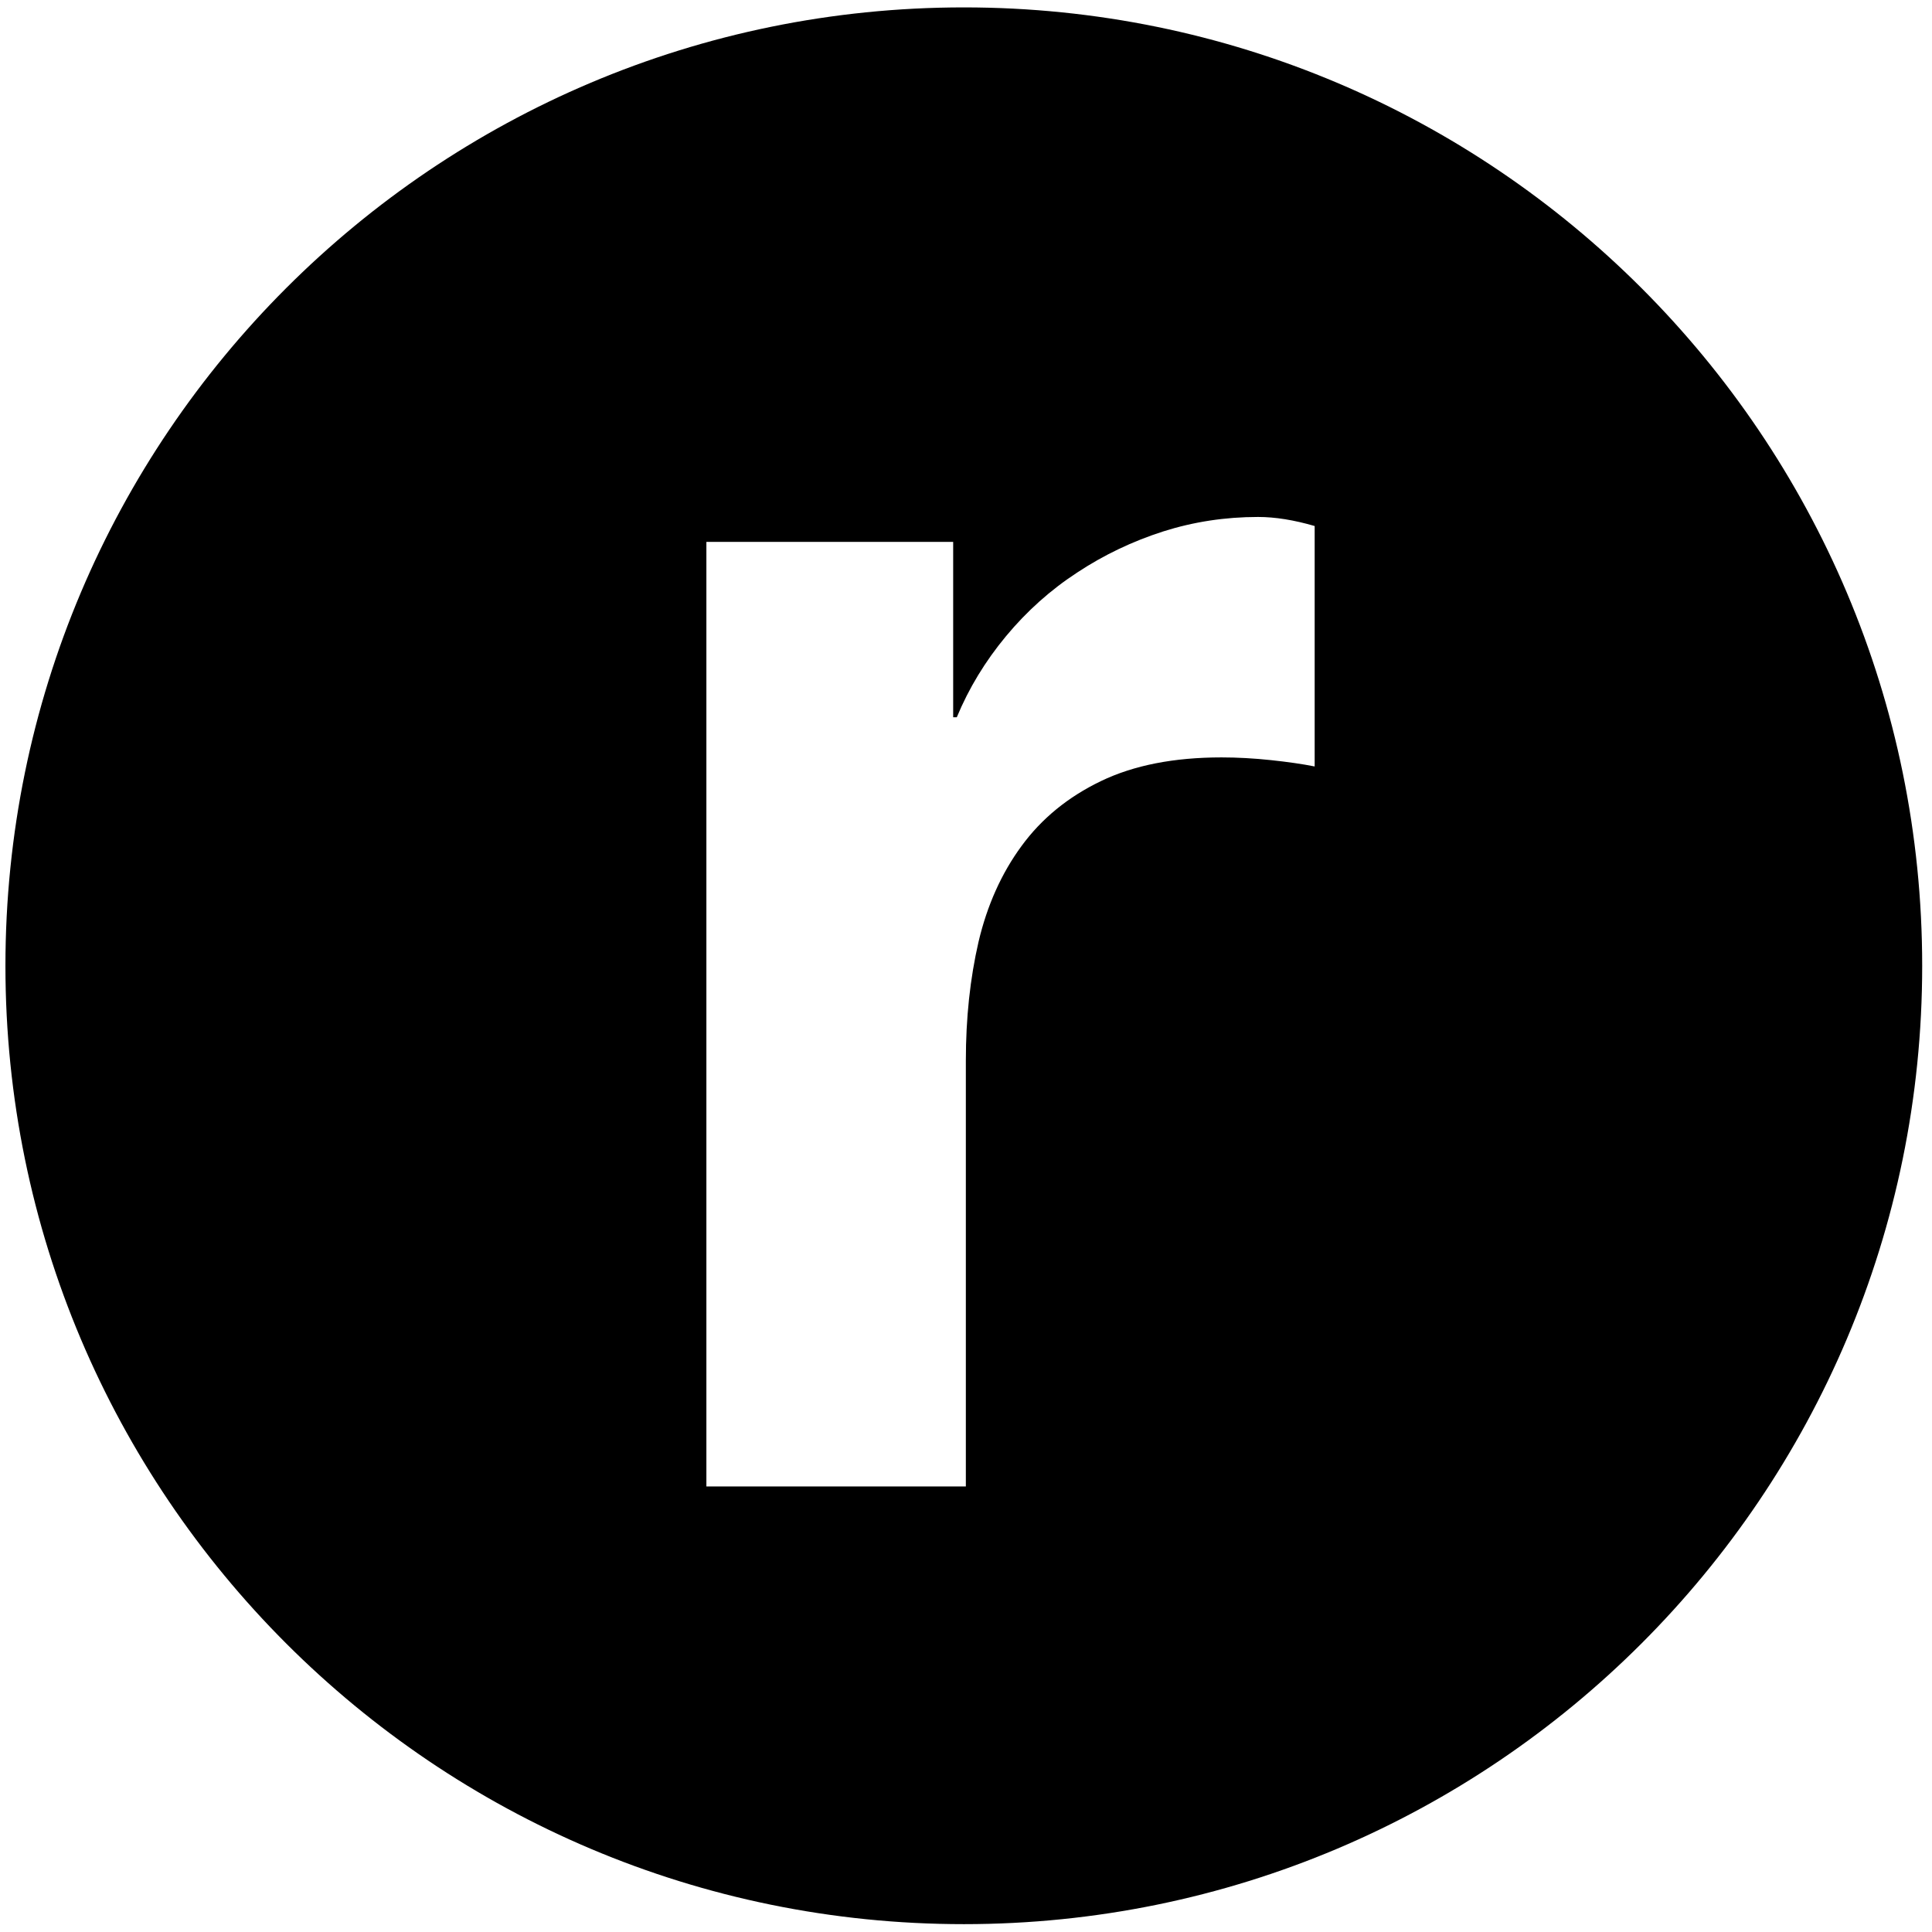 <?xml version="1.0" encoding="utf-8" ?>
<svg xmlns="http://www.w3.org/2000/svg" version="1.1" viewBox="0 0 128 128">
    <g>
        <path   d=" M   63.86,0.49
                    C   28.79,0.49 0.36,28.92 0.36,63.99
                        0.36,99.05 28.79,127.48 63.86,127.48
                        98.93,127.48 127.35,99.05 127.35,63.99
                        127.35,28.92 98.93,0.49 63.86,0.49      Z
                    M   87.10,50.78
                    C   86.30,50.62 85.33,50.48 84.20,50.36
                        83.07,50.24 81.98,50.18 80.93,50.18
                        77.78,50.18 75.12,50.70 72.94,51.75
                        70.76,52.80 69.01,54.23 67.68,56.05
                        66.35,57.86 65.40,59.98 64.83,62.40
                        64.27,64.83 63.99,67.45 63.99,70.27
                        63.99,70.27 63.99,98.48 63.99,98.48
                        63.99,98.48 46.80,98.48 46.80,98.48
                        46.80,98.48 46.80,35.90 46.80,35.90
                        46.80,35.90 63.15,35.90 63.15,35.90
                        63.15,35.90 63.15,47.52 63.15,47.52
                        63.15,47.52 63.39,47.52 63.39,47.52
                        64.19,45.59 65.28,43.80 66.65,42.15
                        68.02,40.50 69.59,39.09 71.37,37.93
                        73.14,36.76 75.04,35.86 77.06,35.21
                        79.08,34.57 81.17,34.25 83.35,34.25
                        84.48,34.25 85.73,34.45 87.10,34.85
                        87.10,34.85 87.10,50.78 87.10,50.78
                        87.10,50.78 87.10,50.78 87.10,50.78     Z"/>
    </g>
</svg>
